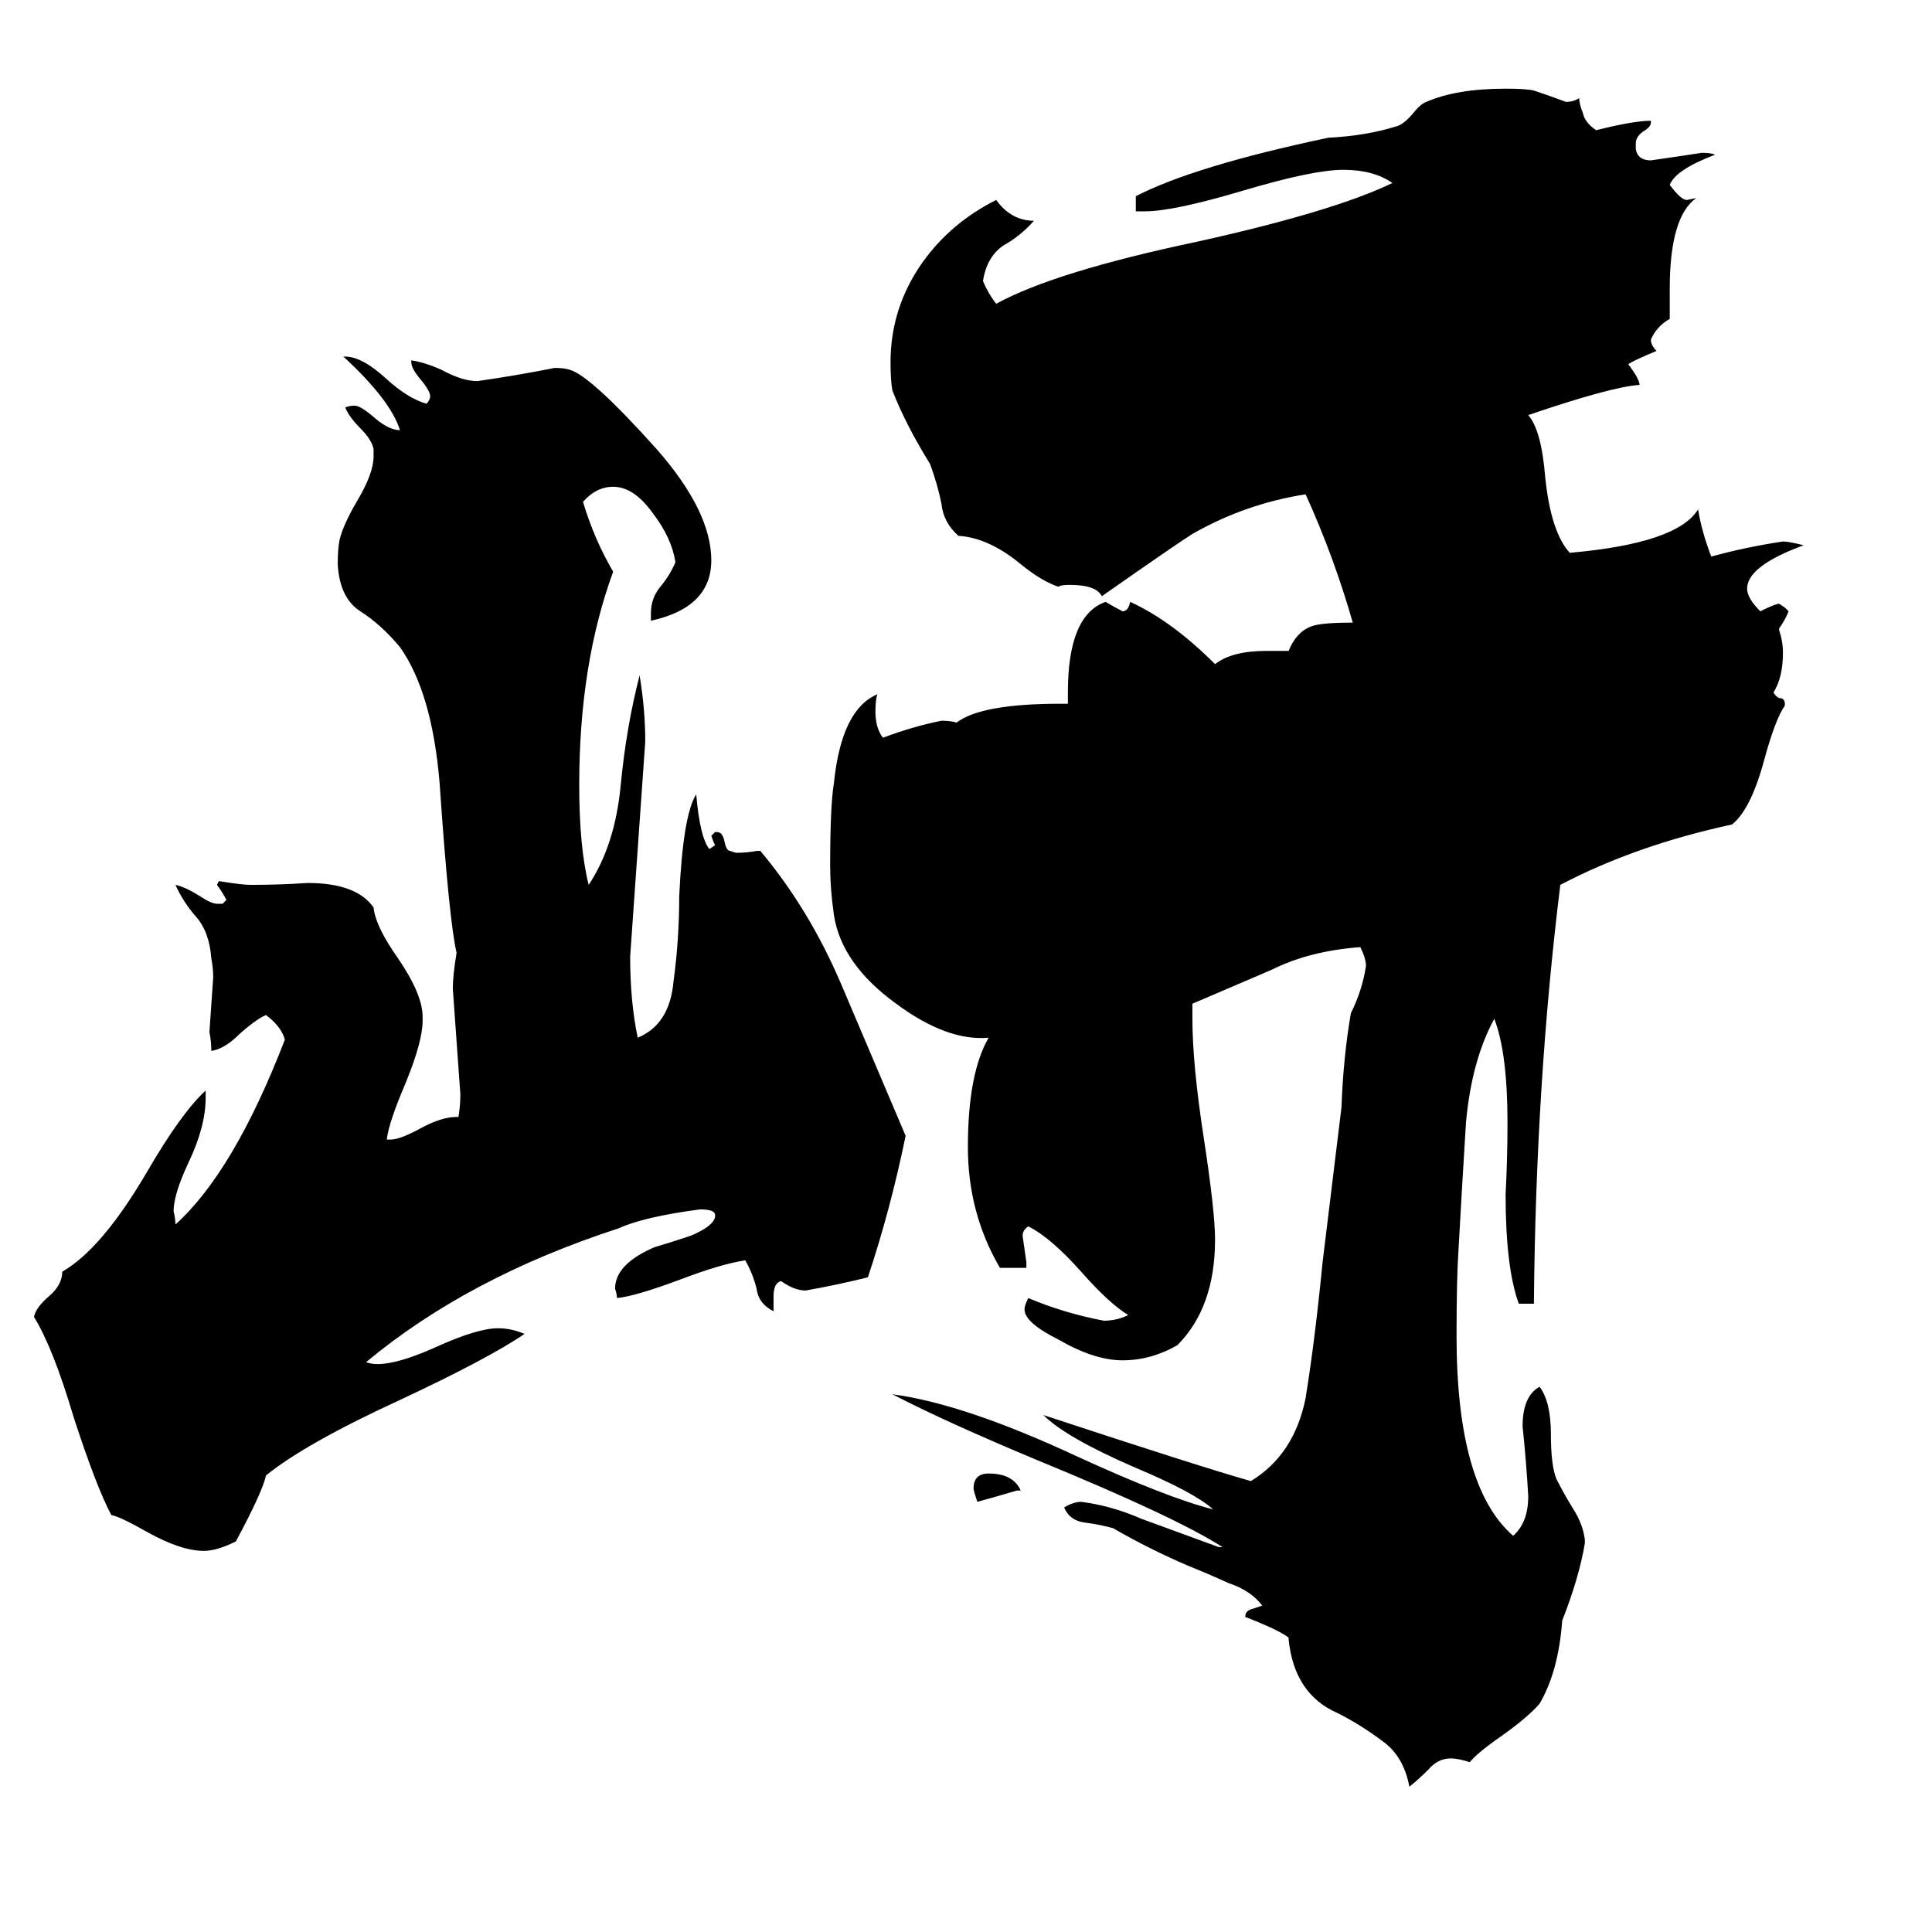 <svg xmlns="http://www.w3.org/2000/svg" viewBox="0 -800 1024 1024">
	<path fill="#000000" d="M541 -10H539Q529 -7 518 -4Q516 -10 516 -11Q516 -19 524 -19Q537 -19 541 -10ZM480 -198Q472 -159 460 -123Q444 -119 427 -116Q421 -116 414 -121Q410 -120 410 -113V-105Q402 -109 401 -117Q399 -125 395 -132Q382 -130 361 -122Q337 -113 327 -112Q327 -114 326 -117Q326 -130 347 -139Q354 -141 366 -145Q378 -150 379 -155V-156Q379 -159 371 -159Q341 -155 328 -149Q248 -123 194 -78Q197 -77 200 -77Q211 -77 231 -86Q253 -96 264 -96Q271 -96 278 -93Q259 -80 212 -58Q162 -35 141 -18Q139 -9 125 17Q115 22 108 22Q96 22 78 12Q64 4 59 3Q51 -12 39 -49Q28 -86 18 -102Q19 -107 26 -113Q33 -119 33 -126Q54 -138 78 -179Q96 -210 109 -222V-218Q109 -203 100 -184Q92 -167 92 -158Q93 -154 93 -151Q124 -179 151 -249Q149 -256 141 -262Q136 -260 127 -252Q119 -244 112 -243Q112 -248 111 -253Q112 -267 113 -282Q113 -287 112 -292Q111 -306 104 -314Q97 -322 93 -331Q98 -330 106 -325Q112 -321 115 -321H118L120 -323Q118 -327 115 -331L116 -333Q128 -331 133 -331Q148 -331 163 -332Q189 -332 198 -319Q199 -309 211 -292Q224 -273 224 -261V-259Q224 -248 215 -226Q206 -205 205 -196H207Q212 -196 223 -202Q234 -208 242 -208H243Q244 -214 244 -220Q242 -248 240 -276Q240 -283 242 -295Q238 -312 233 -385Q229 -433 212 -457Q202 -469 191 -476Q180 -483 179 -501Q179 -509 180 -514Q182 -522 189 -534Q198 -549 198 -558V-562Q197 -567 191 -573Q185 -579 183 -584Q185 -585 188 -585Q191 -585 198 -579Q206 -572 212 -572Q207 -588 182 -611H183Q192 -611 205 -599Q216 -589 226 -586Q228 -588 228 -590Q228 -593 222 -600Q218 -605 218 -608V-609Q225 -608 234 -604Q245 -598 253 -598Q274 -601 294 -605Q299 -605 302 -604Q313 -601 348 -562Q377 -529 377 -503Q377 -478 345 -471V-475Q345 -483 350 -489Q355 -495 358 -502Q356 -515 346 -528Q336 -542 325 -542Q316 -542 309 -534Q315 -514 325 -497Q307 -448 307 -384Q307 -351 312 -331Q326 -352 329 -384Q332 -415 339 -442Q342 -424 342 -407Q338 -350 334 -293Q334 -269 338 -250Q355 -257 357 -280Q360 -302 360 -325Q362 -368 369 -379Q371 -356 376 -350L379 -352Q378 -354 377 -357L379 -359H380Q383 -359 384 -354Q385 -349 387 -349L390 -348Q396 -348 401 -349H403Q429 -318 446 -278Q463 -238 480 -198ZM956 -511Q926 -500 926 -488Q926 -483 933 -476Q941 -480 943 -480L946 -478L948 -476Q946 -471 943 -467V-466Q945 -460 945 -454Q945 -441 940 -433Q941 -431 943 -430Q946 -430 946 -427V-426Q941 -419 935 -397Q928 -371 918 -363Q867 -352 827 -331Q814 -226 813 -109H805Q798 -128 798 -167Q799 -186 799 -205Q799 -242 792 -260Q780 -238 777 -205Q775 -173 773 -137Q772 -122 772 -92Q772 -12 802 14Q810 7 810 -7Q809 -25 807 -44Q807 -60 816 -65Q822 -57 822 -40Q822 -23 825 -16Q829 -8 834 0Q839 8 840 16V18Q837 36 828 59Q826 86 816 103Q810 110 796 120Q783 129 779 134Q773 132 769 132Q762 132 757 138Q752 143 747 147Q744 131 733 123Q721 114 709 108Q686 98 683 69V68Q678 64 660 57Q660 54 663 53Q666 52 669 51Q663 43 651 39Q640 34 630 30Q609 21 590 10Q583 8 575 7Q567 6 564 -1Q569 -4 573 -4Q589 -2 605 5L646 20H648Q623 4 550 -26Q502 -46 473 -61Q511 -56 571 -28Q619 -6 643 0Q633 -9 602 -22Q565 -38 553 -50Q638 -22 663 -15Q686 -29 692 -59Q697 -90 701 -131L711 -213Q712 -240 716 -263Q722 -275 724 -288Q724 -292 721 -298Q694 -296 674 -286Q653 -277 632 -268V-260Q632 -236 638 -197Q644 -158 644 -143Q644 -107 624 -87Q610 -79 595 -79Q580 -79 561 -90Q543 -99 543 -106Q543 -108 545 -112Q564 -104 585 -100Q592 -100 598 -103Q588 -109 573 -126Q557 -144 545 -150Q542 -148 542 -145Q543 -138 544 -131V-128H530Q513 -157 513 -192Q513 -231 524 -250Q502 -248 475 -268Q446 -289 442 -315Q440 -329 440 -341Q440 -373 442 -385Q446 -424 465 -432Q464 -429 464 -423Q464 -414 468 -409Q484 -415 499 -418Q504 -418 507 -417Q520 -427 562 -427H566V-433Q566 -474 586 -481Q591 -478 595 -476Q598 -476 599 -481Q621 -471 644 -448Q653 -455 671 -455H683Q687 -465 695 -468Q700 -470 717 -470Q707 -505 692 -538Q660 -533 632 -517Q624 -512 584 -484Q581 -490 567 -490Q562 -490 561 -489Q552 -492 541 -501Q524 -515 508 -516Q500 -523 499 -533Q497 -543 493 -554Q480 -575 473 -593Q472 -598 472 -608Q472 -637 489 -661Q504 -682 528 -694Q536 -683 548 -683Q541 -675 532 -670Q523 -664 521 -651Q524 -644 528 -639Q559 -656 635 -672Q707 -688 738 -703Q728 -710 712 -710Q696 -710 659 -699Q622 -688 607 -688H602V-696Q633 -712 704 -727Q724 -728 740 -733Q744 -734 749 -740Q753 -745 756 -746Q772 -753 798 -753Q809 -753 813 -752Q822 -749 830 -746Q834 -746 837 -748Q837 -745 839 -740Q840 -735 846 -731Q866 -736 875 -736V-735Q875 -733 872 -731Q867 -728 867 -724V-721Q868 -715 875 -715Q889 -717 902 -719Q907 -719 909 -718Q888 -710 885 -702Q891 -694 894 -694L899 -695Q885 -685 885 -647V-631Q878 -627 875 -620Q875 -617 878 -614Q866 -609 863 -607Q869 -599 869 -596Q854 -595 810 -580Q817 -572 819 -547Q822 -518 832 -507Q889 -512 900 -530Q902 -518 907 -505Q925 -510 945 -513Q948 -513 956 -511Z"/>
</svg>